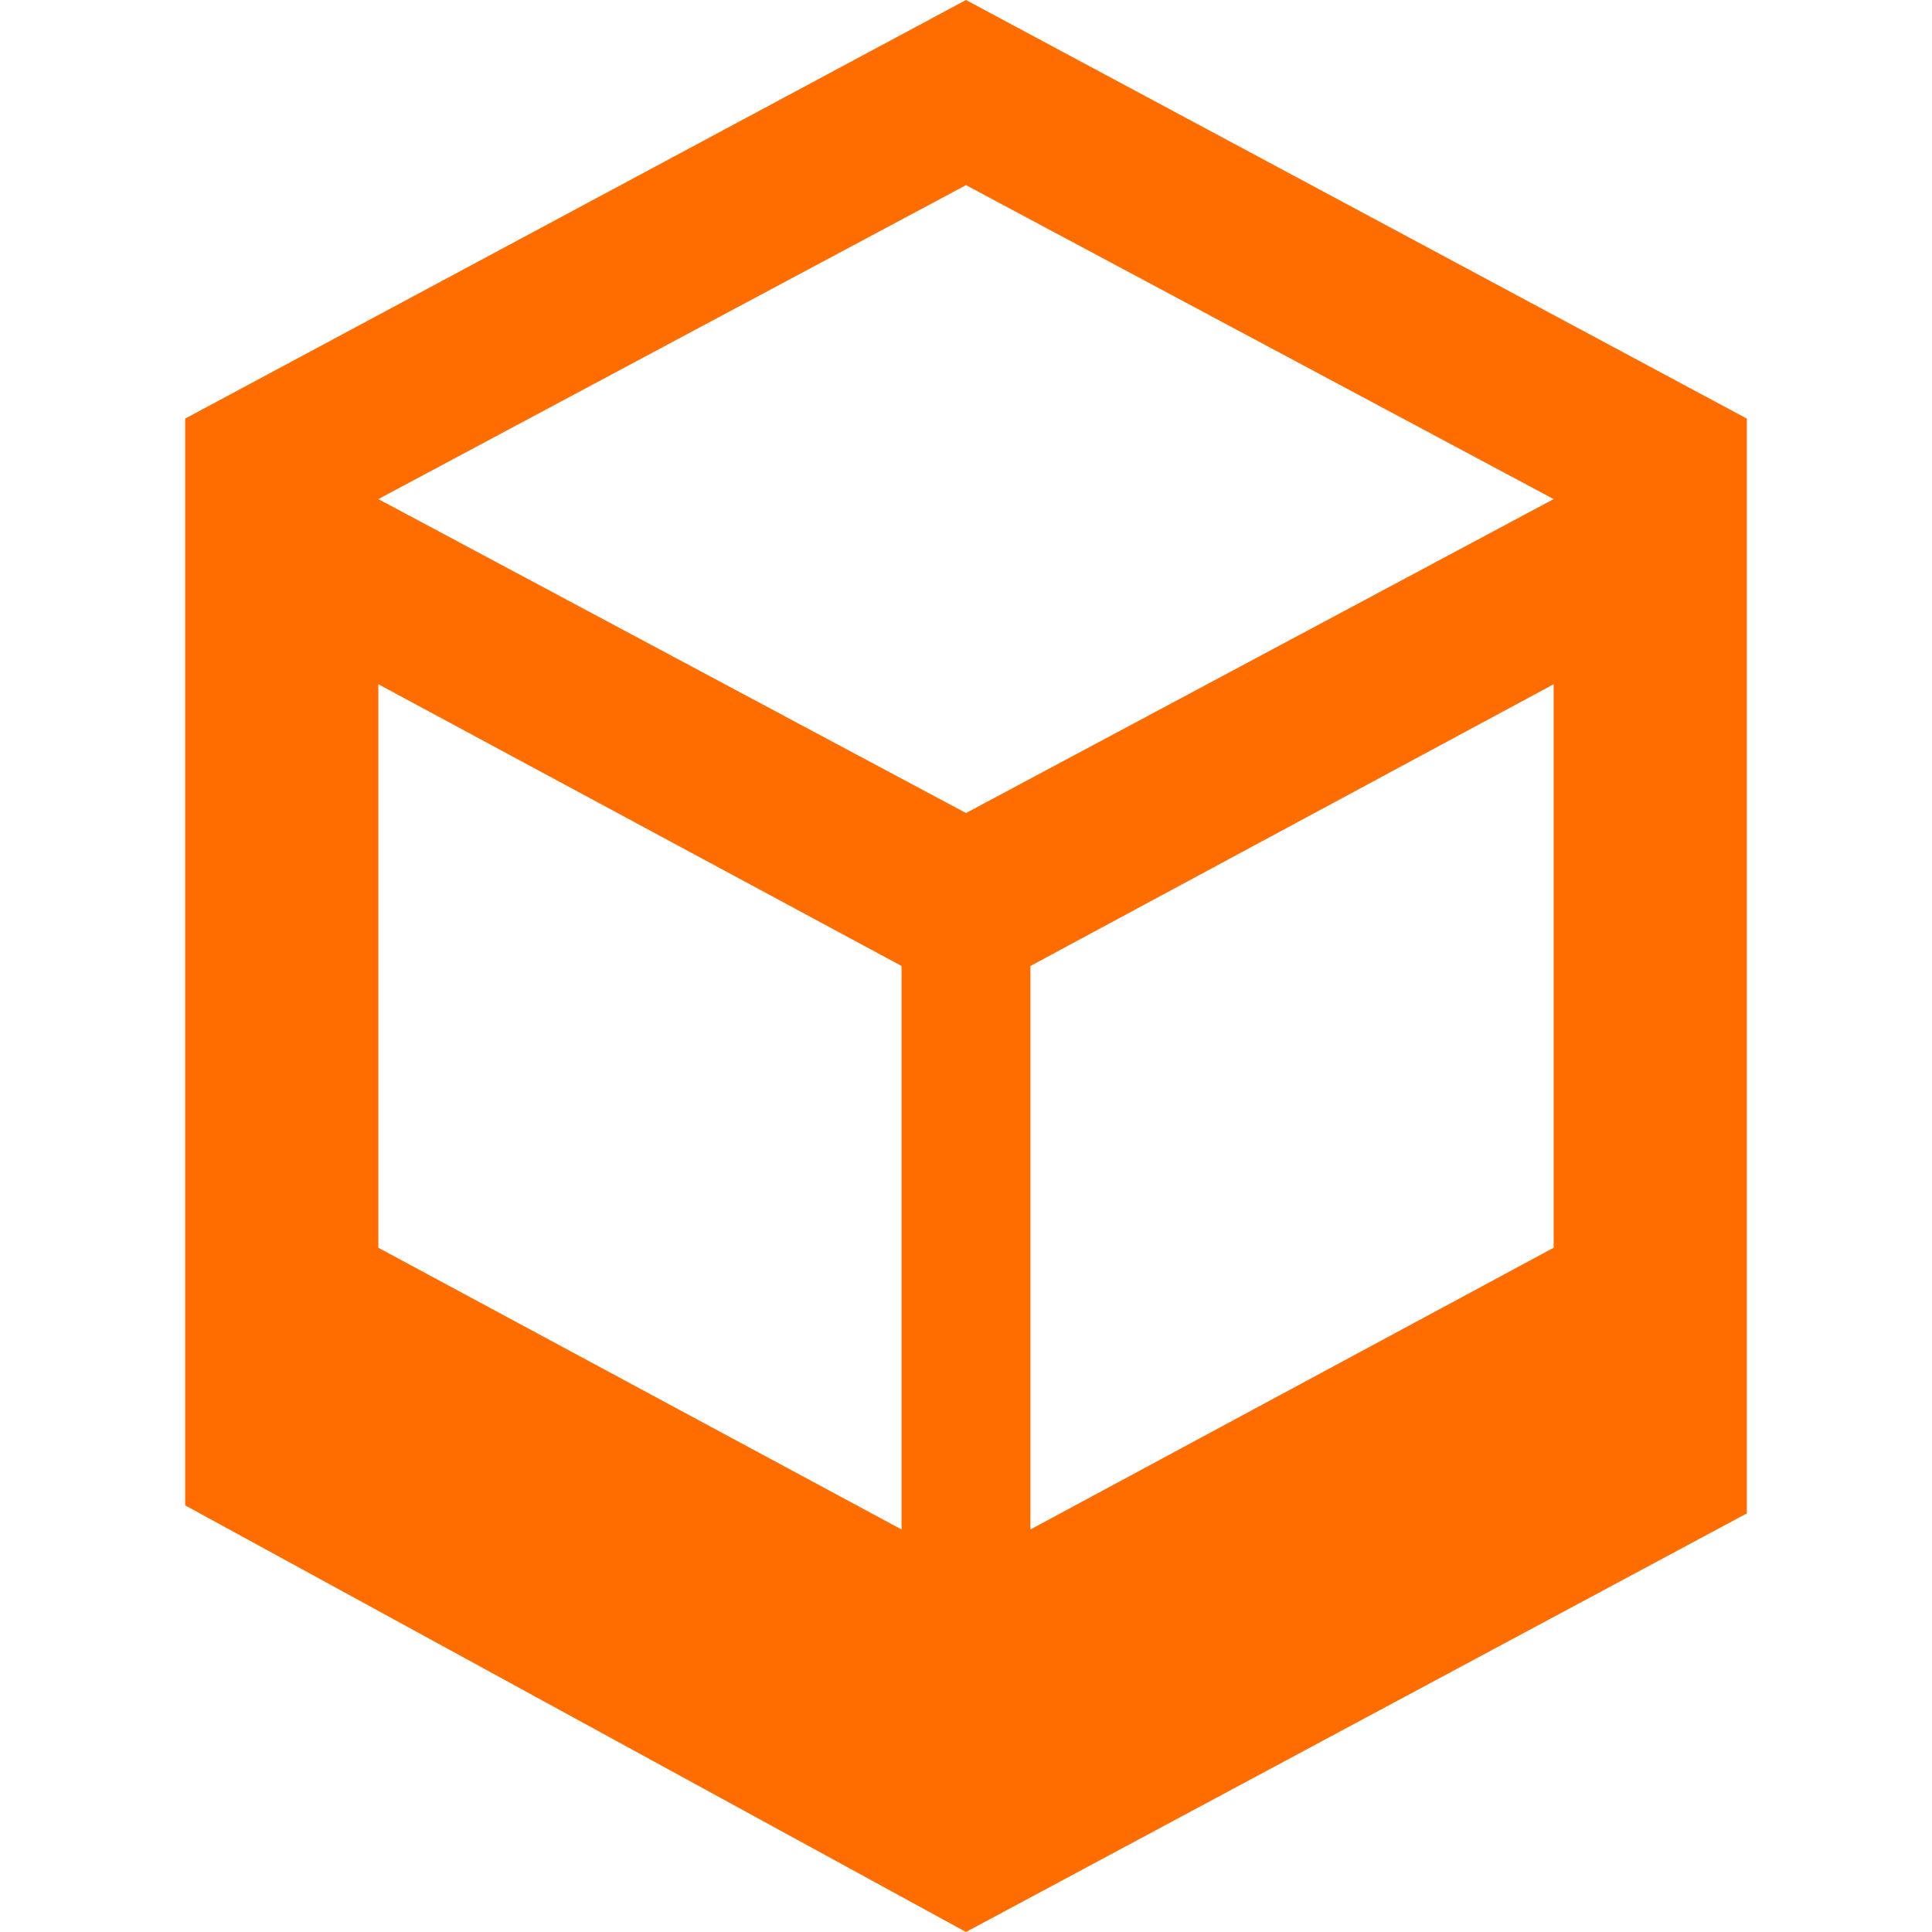 <svg xmlns="http://www.w3.org/2000/svg" viewBox="0 0 24 24">
  <path fill="#FF6D00" d="M21.7 5.2L12 0 2.3 5.2v13.5L12 24l9.7-5.2V5.2zM12 2.3l7.3 3.9-7.3 3.9-7.3-3.9L12 2.3zm-7.3 6.2l6.5 3.5v7l-6.5-3.5v-7zm8.1 10.5v-7l6.5-3.5v7l-6.5 3.5z"/>
</svg>
